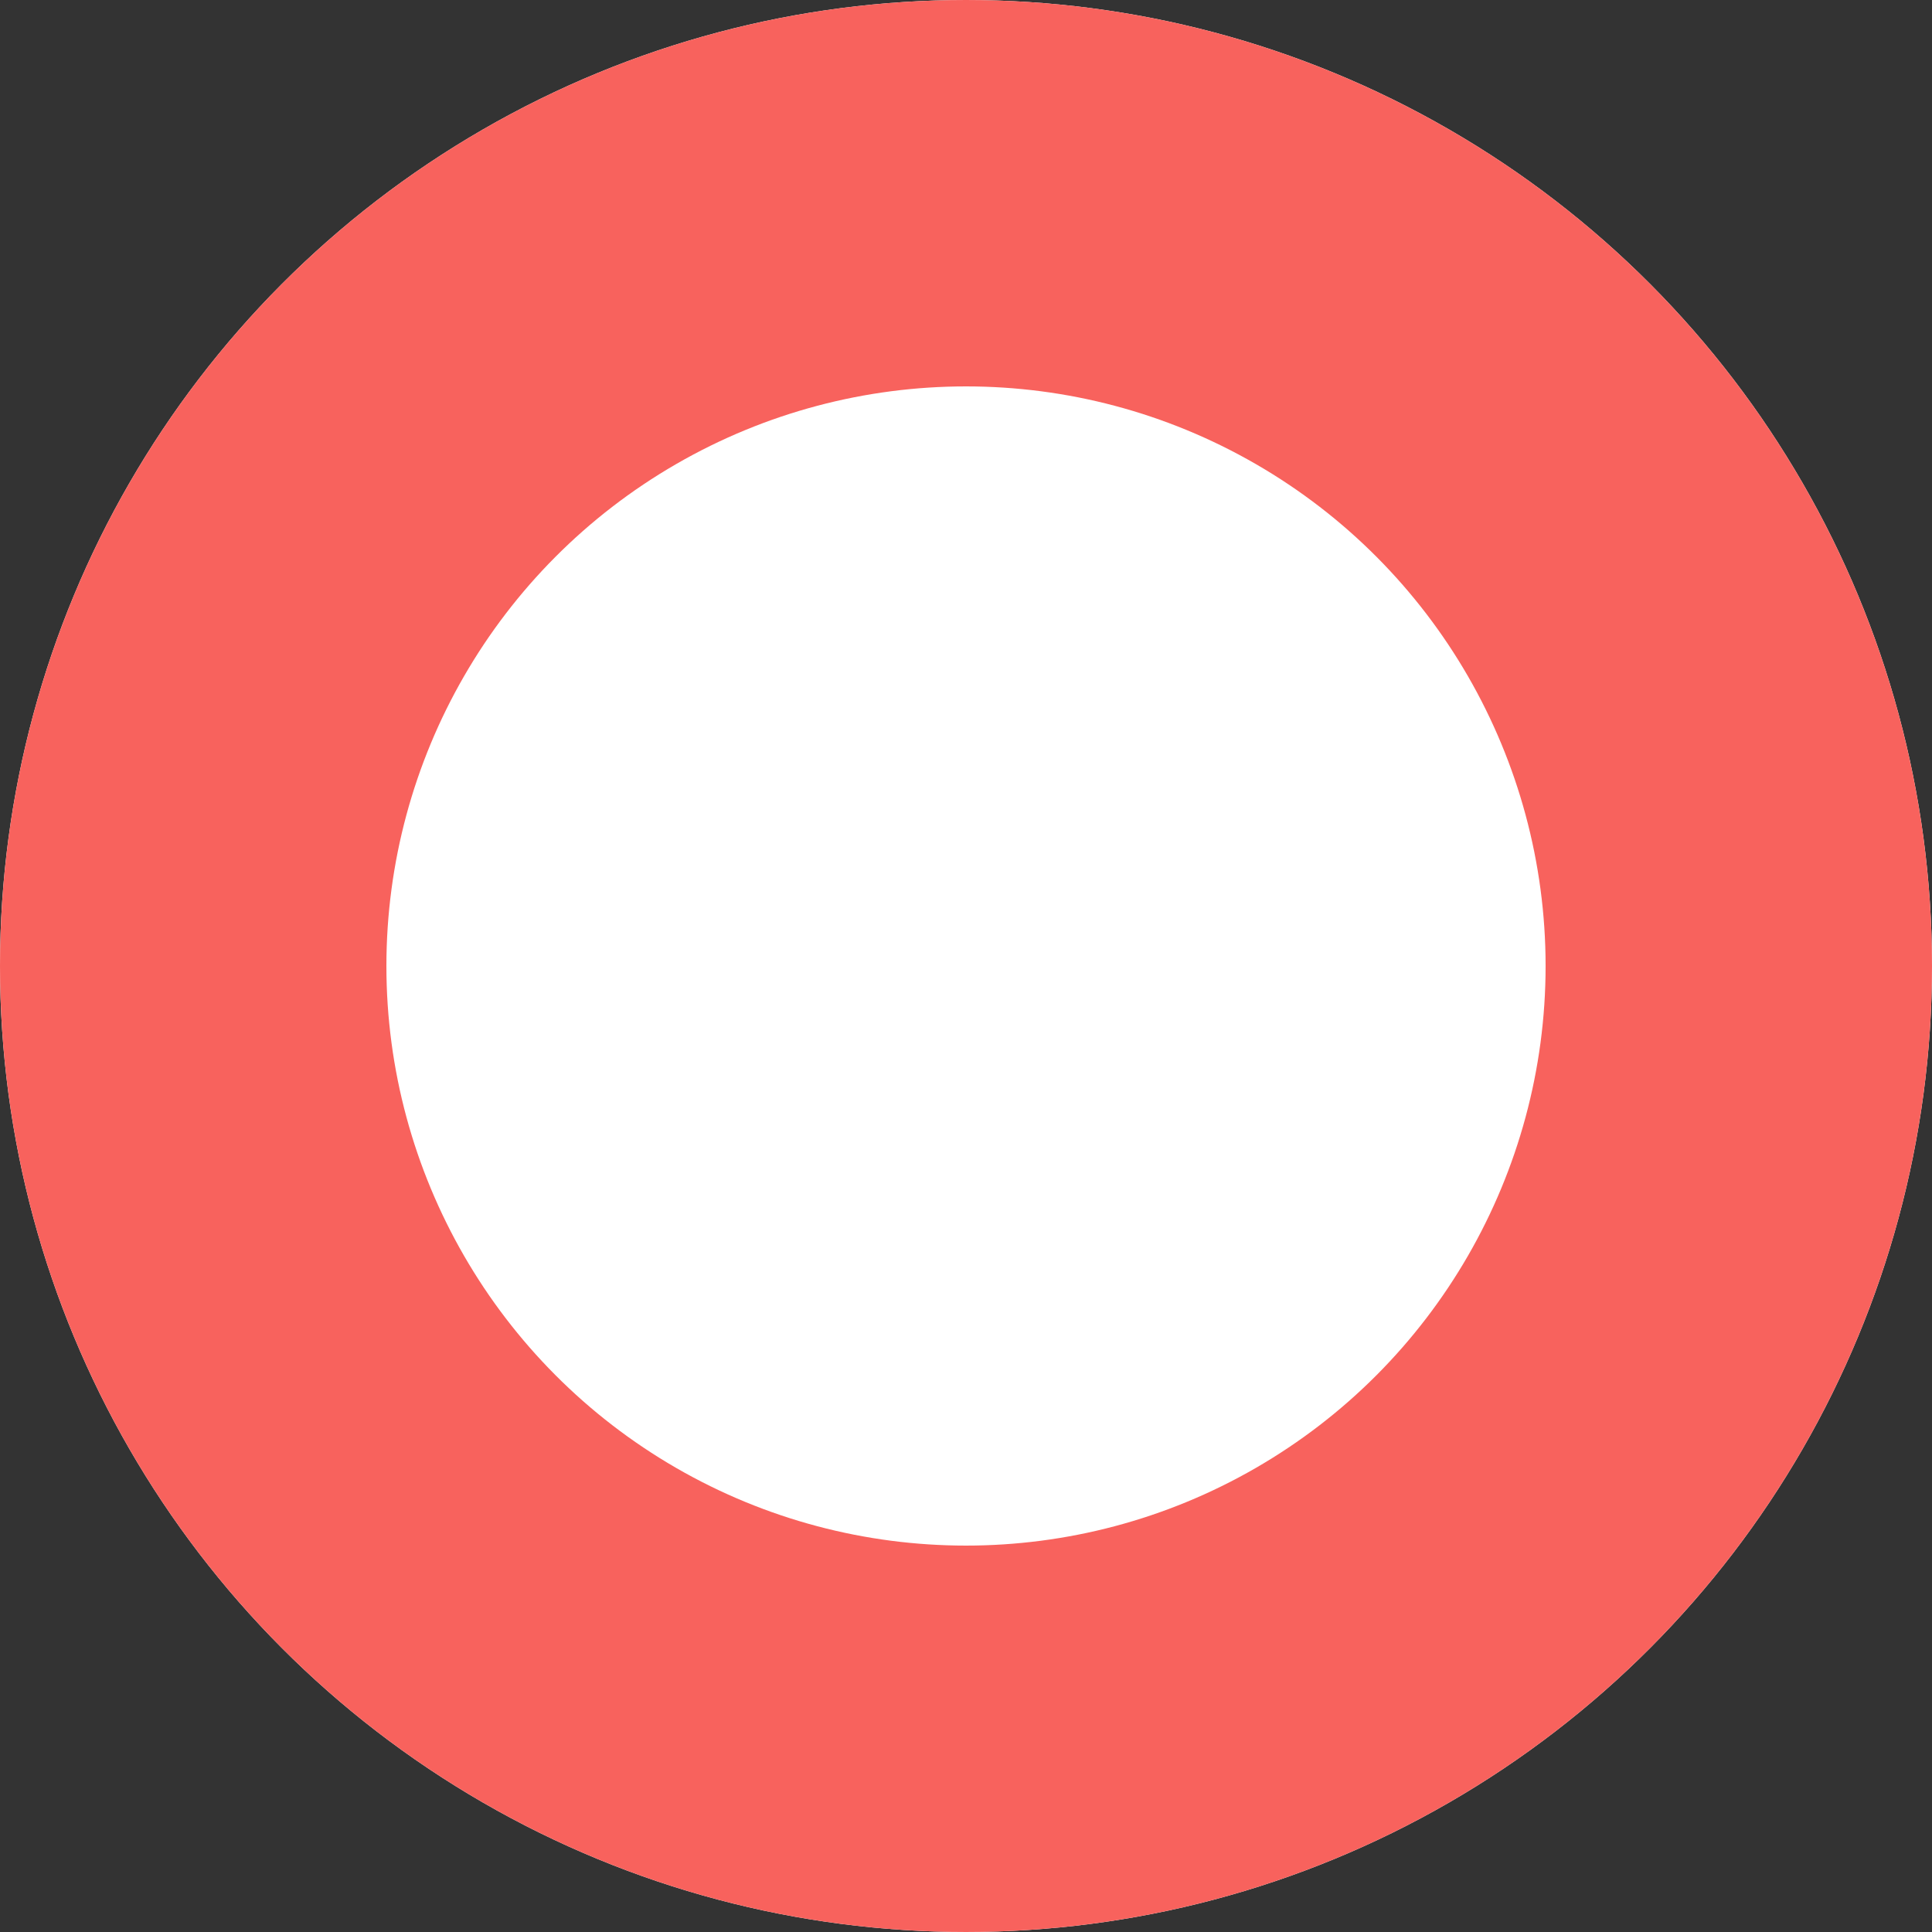 <?xml version="1.0" encoding="UTF-8"?>
<svg width="20px" height="20px" viewBox="0 0 20 20" version="1.1" xmlns="http://www.w3.org/2000/svg" xmlns:xlink="http://www.w3.org/1999/xlink">
    <rect x="0" y="0" width="20" height="20" fill="#333333" stroke="none"/>
    <!-- Generator: Sketch 48.2 (47327) - http://www.bohemiancoding.com/sketch -->
    <title>Oval 3</title>
    <desc>Created with Sketch.</desc>
    <defs>
        <circle id="path-1" cx="98" cy="53" r="10"></circle>
    </defs>
    <g id="Order" stroke="none" stroke-width="1" fill="none" fill-rule="evenodd" transform="translate(-118, -1257)">
        <g id="Group-21" transform="translate(30, 1214)">
            <g id="Oval-3">
                <use fill="#FFFFFF" fill-rule="evenodd" xlink:href="#path-1"></use>
                <circle stroke="#F8625D" stroke-width="4" cx="98" cy="53" r="8"></circle>
            </g>
        </g>
    </g>
</svg>